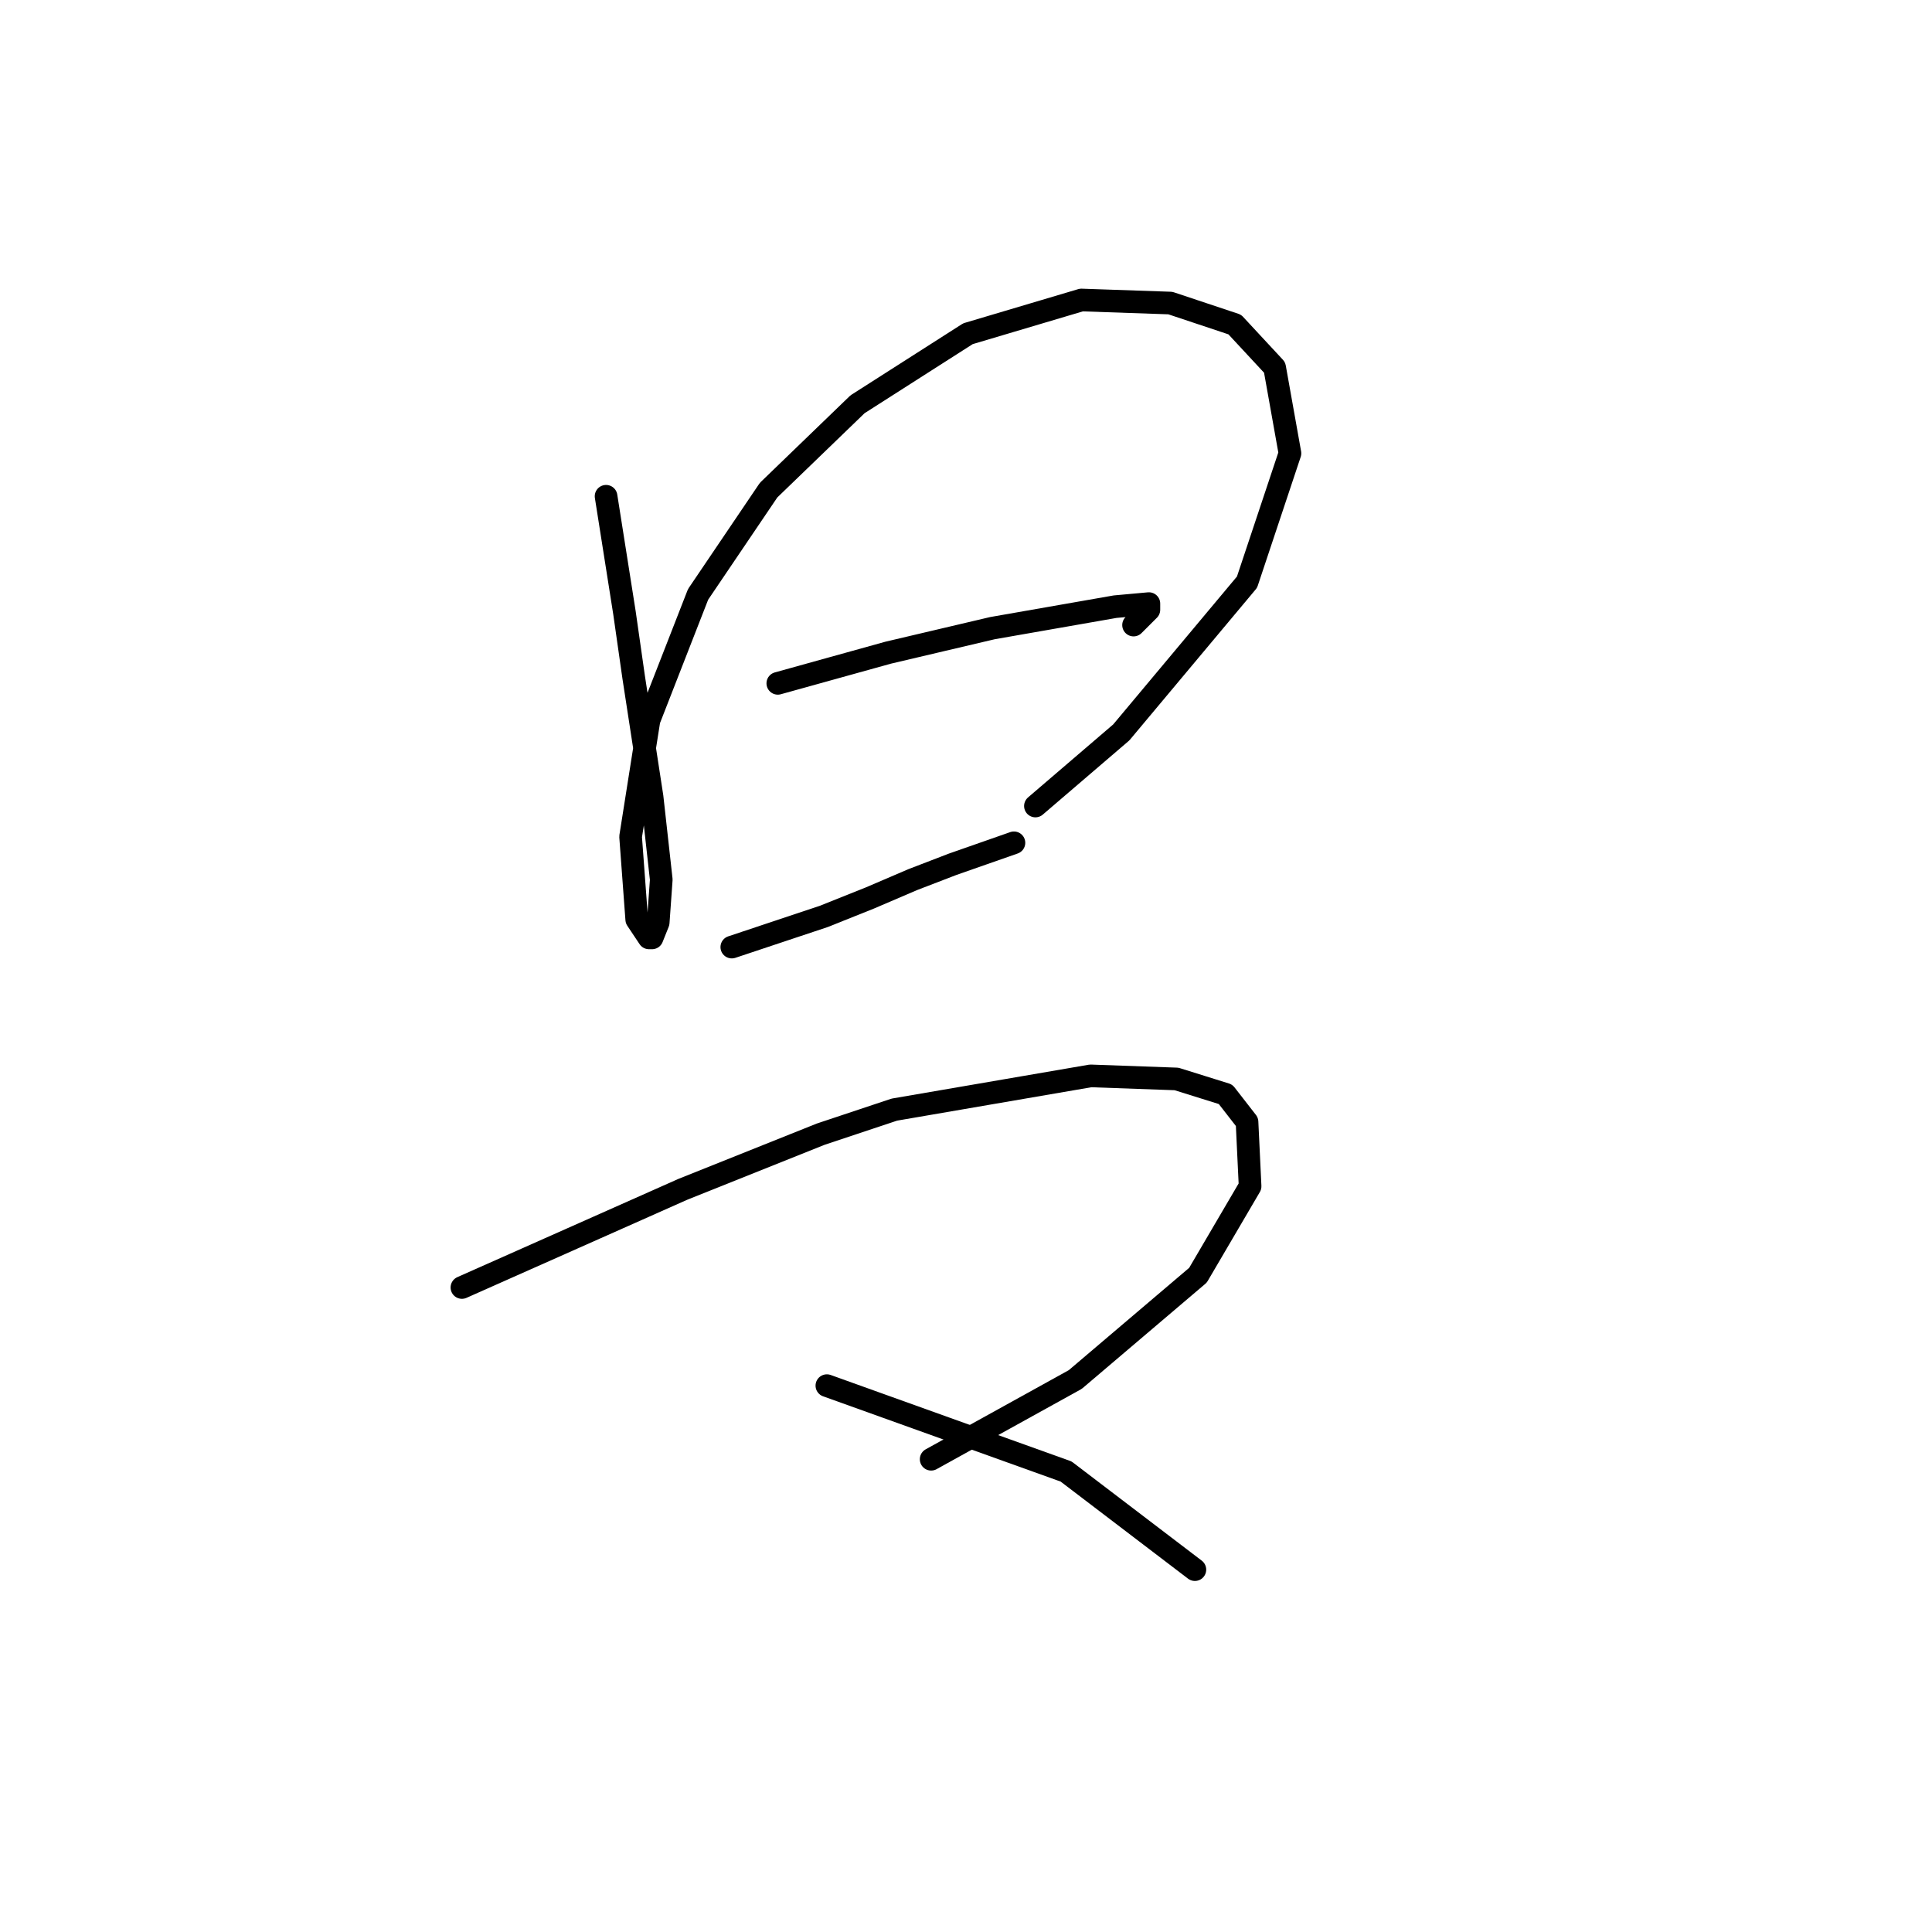 <?xml version="1.0" standalone="no"?>
    <svg width="256" height="256" xmlns="http://www.w3.org/2000/svg" version="1.1">
    <polyline stroke="black" stroke-width="3" stroke-linecap="round" fill="transparent" stroke-linejoin="round" points="80.307 65.758 81.526 73.479 82.745 81.2 83.964 89.734 86.402 105.582 87.621 116.554 87.215 122.243 86.402 124.275 85.996 124.275 84.37 121.836 83.558 110.865 85.996 95.423 92.498 78.762 101.844 64.945 113.629 53.567 128.258 44.221 143.293 39.751 155.078 40.157 163.612 43.002 168.894 48.691 170.926 60.069 165.237 77.136 148.576 97.048 137.198 106.801 137.198 106.801 " />
        <polyline stroke="black" stroke-width="3" stroke-linecap="round" fill="transparent" stroke-linejoin="round" points="103.063 90.546 110.378 88.514 117.692 86.483 124.601 84.857 131.509 83.232 147.763 80.387 152.234 79.981 152.234 80.794 150.202 82.825 150.202 82.825 " />
        <polyline stroke="black" stroke-width="3" stroke-linecap="round" fill="transparent" stroke-linejoin="round" points="96.968 125.494 103.063 123.462 109.159 121.43 115.254 118.992 120.943 116.554 126.226 114.522 134.353 111.677 134.353 111.677 " />
        <polyline stroke="black" stroke-width="3" stroke-linecap="round" fill="transparent" stroke-linejoin="round" points="61.207 170.6 75.837 164.099 90.466 157.597 108.752 150.282 118.505 147.031 144.513 142.561 155.891 142.967 162.393 144.999 165.237 148.657 165.644 157.19 158.735 168.975 142.481 182.791 123.382 193.357 123.382 193.357 " />
        <polyline stroke="black" stroke-width="3" stroke-linecap="round" fill="transparent" stroke-linejoin="round" points="109.565 183.604 125.413 189.293 141.262 194.982 158.329 207.986 158.329 207.986 " />
        </svg>
